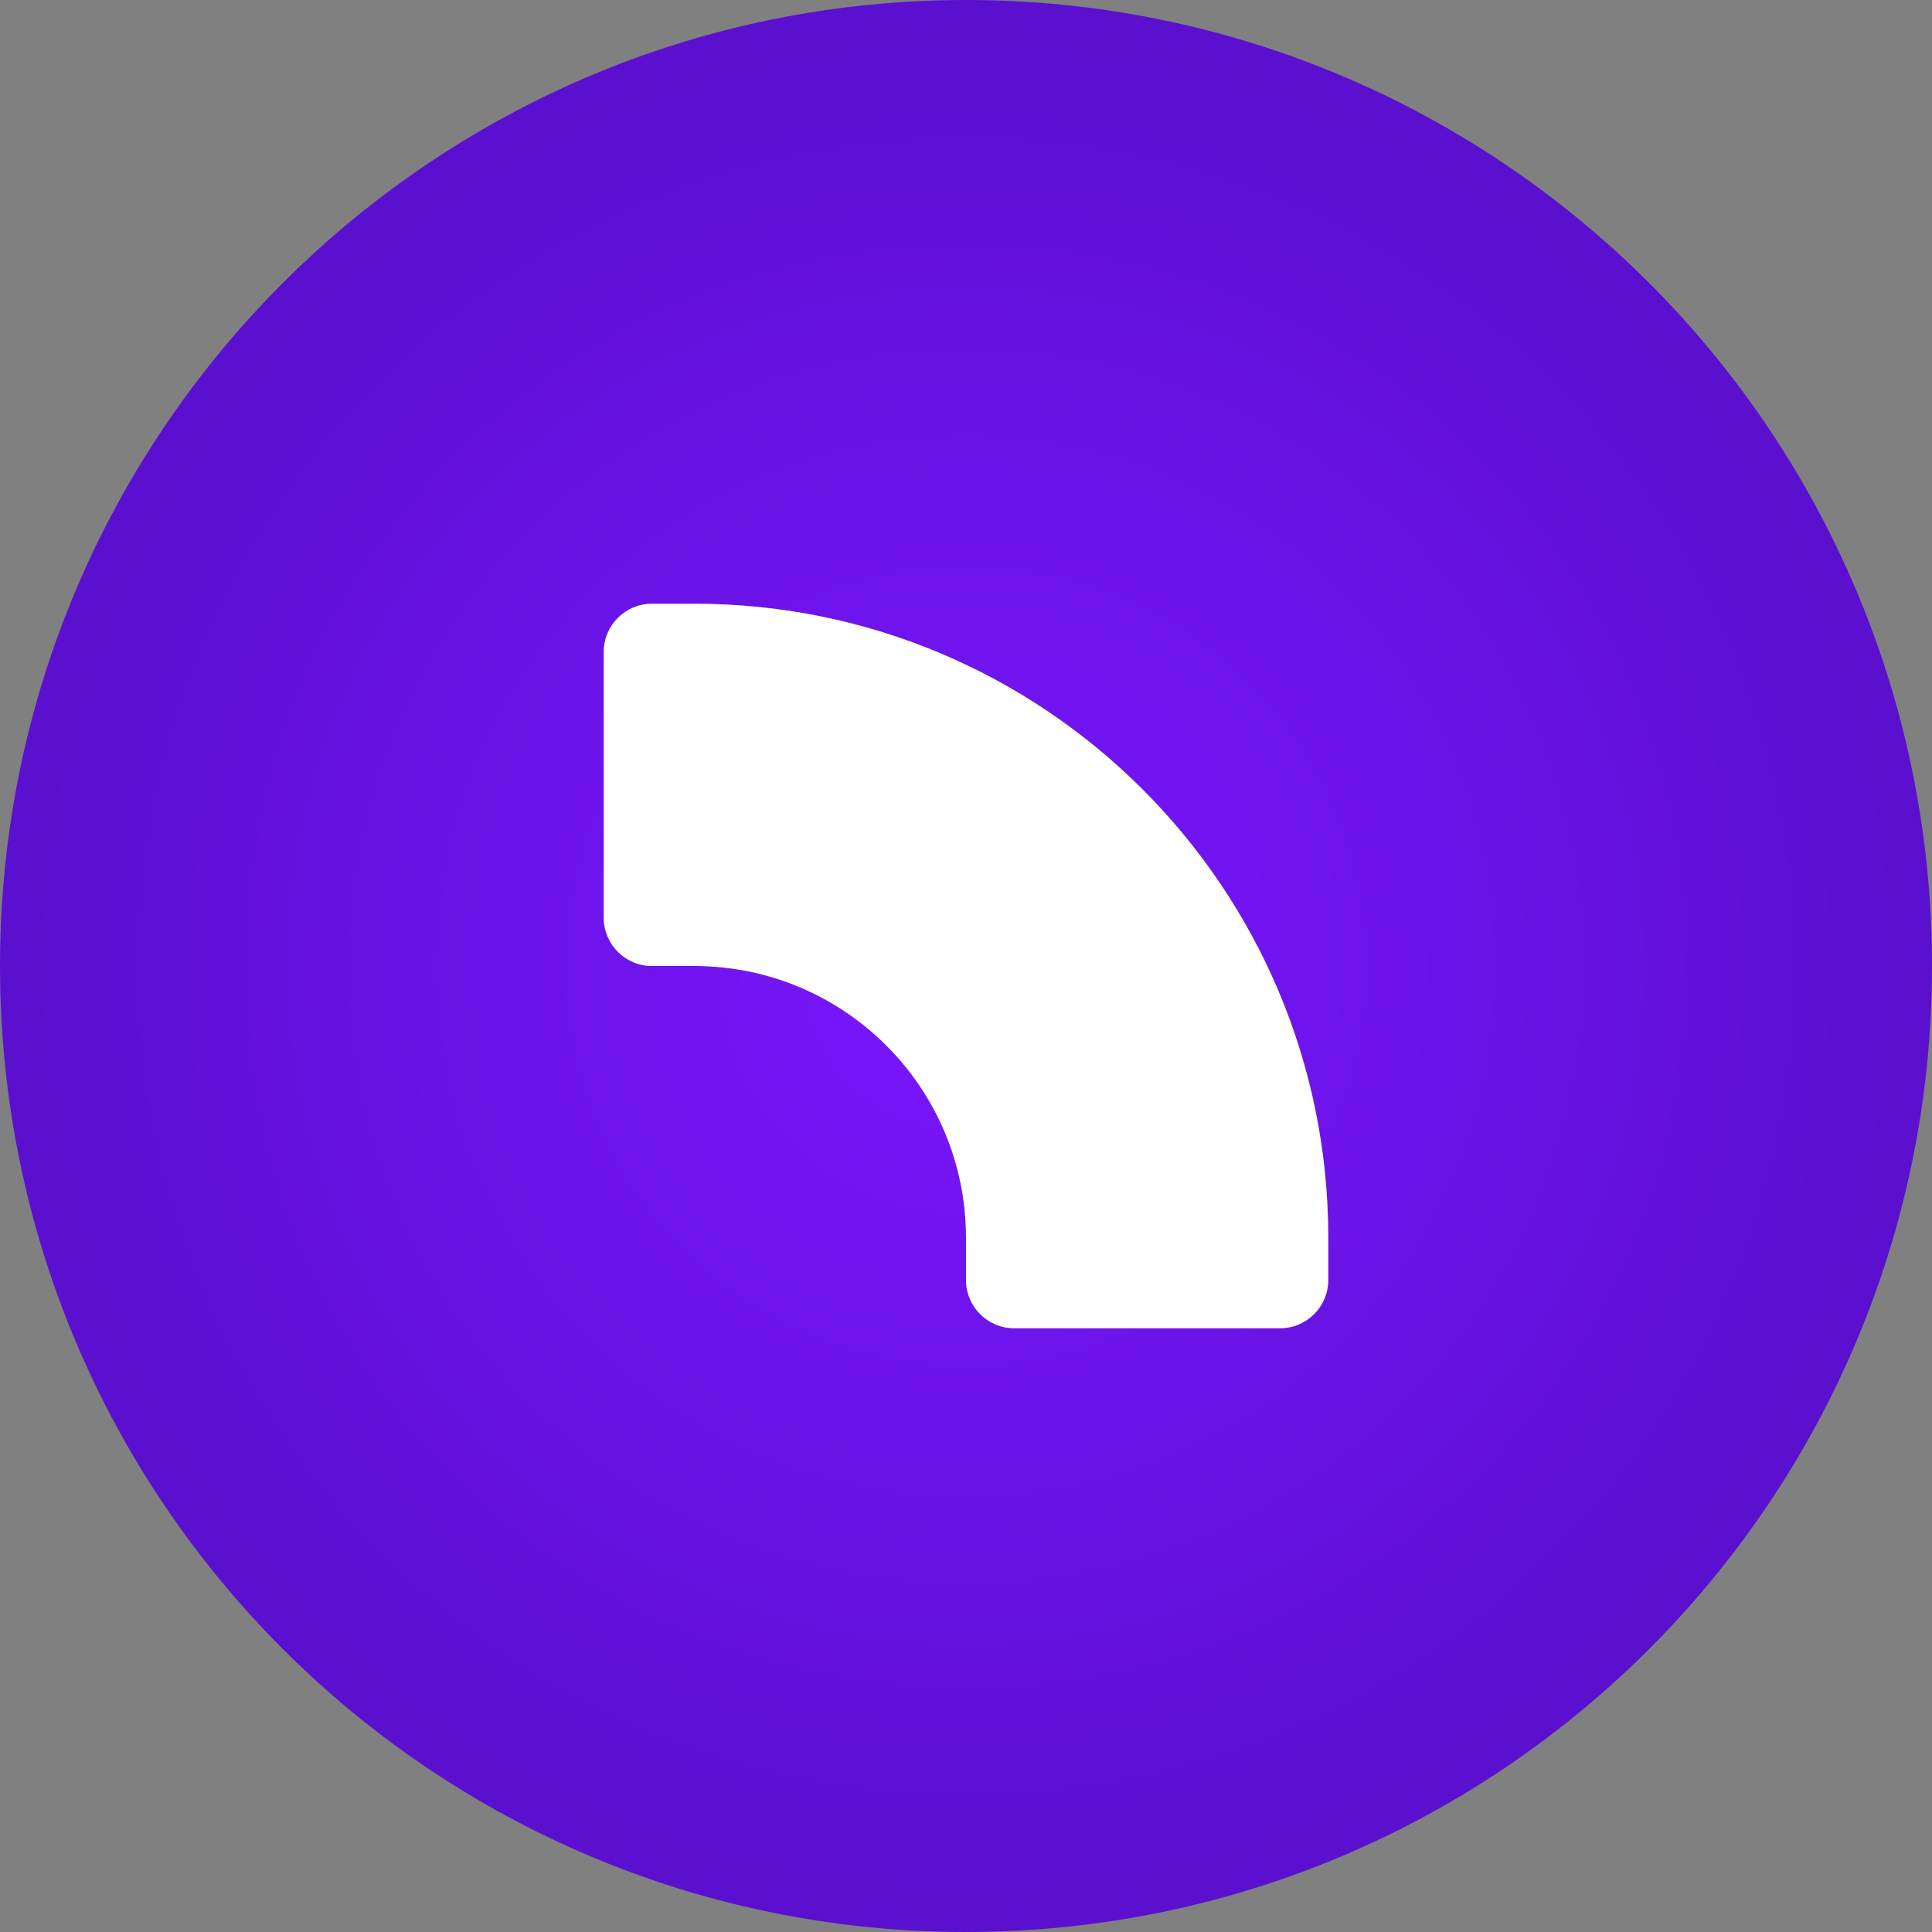 <svg width="40" height="40" viewBox="0 0 40 40" fill="none" xmlns="http://www.w3.org/2000/svg">
<rect x="0" y="0" width="40" height="40" fill="#808080" stroke="none"/>
<path d="M20 0C8.953 0 0 8.953 0 20C0 31.047 8.953 40 20 40C31.047 40 40 31.047 40 20C40 8.953 31.047 0 20 0ZM27.5 26.5C27.5 27.053 27.053 27.5 26.5 27.5H21C20.447 27.5 20 27.053 20 26.5V25.625C20 22.519 17.481 20 14.375 20H13.5C12.947 20 12.5 19.553 12.5 19V13.5C12.5 12.947 12.947 12.5 13.5 12.5H14.375C21.625 12.5 27.5 18.375 27.5 25.625V26.5Z" fill="url(#paint0_radial)"/>
<path d="M14.375 12.5H13.5C12.947 12.5 12.5 12.947 12.5 13.5V19C12.5 19.553 12.947 20 13.5 20H14.375C17.481 20 20 22.519 20 25.625V26.5C20 27.053 20.447 27.5 21 27.5H26.5C27.053 27.5 27.5 27.053 27.5 26.5V25.625C27.5 18.375 21.625 12.5 14.375 12.5Z" fill="white"/>
<defs>
<radialGradient id="paint0_radial" cx="0" cy="0" r="1" gradientUnits="userSpaceOnUse" gradientTransform="translate(20 20) scale(64.262)">
<stop stop-color="#7B16FF"/>
<stop offset="1" stop-color="#0F015E"/>
</radialGradient>
</defs>
</svg>
